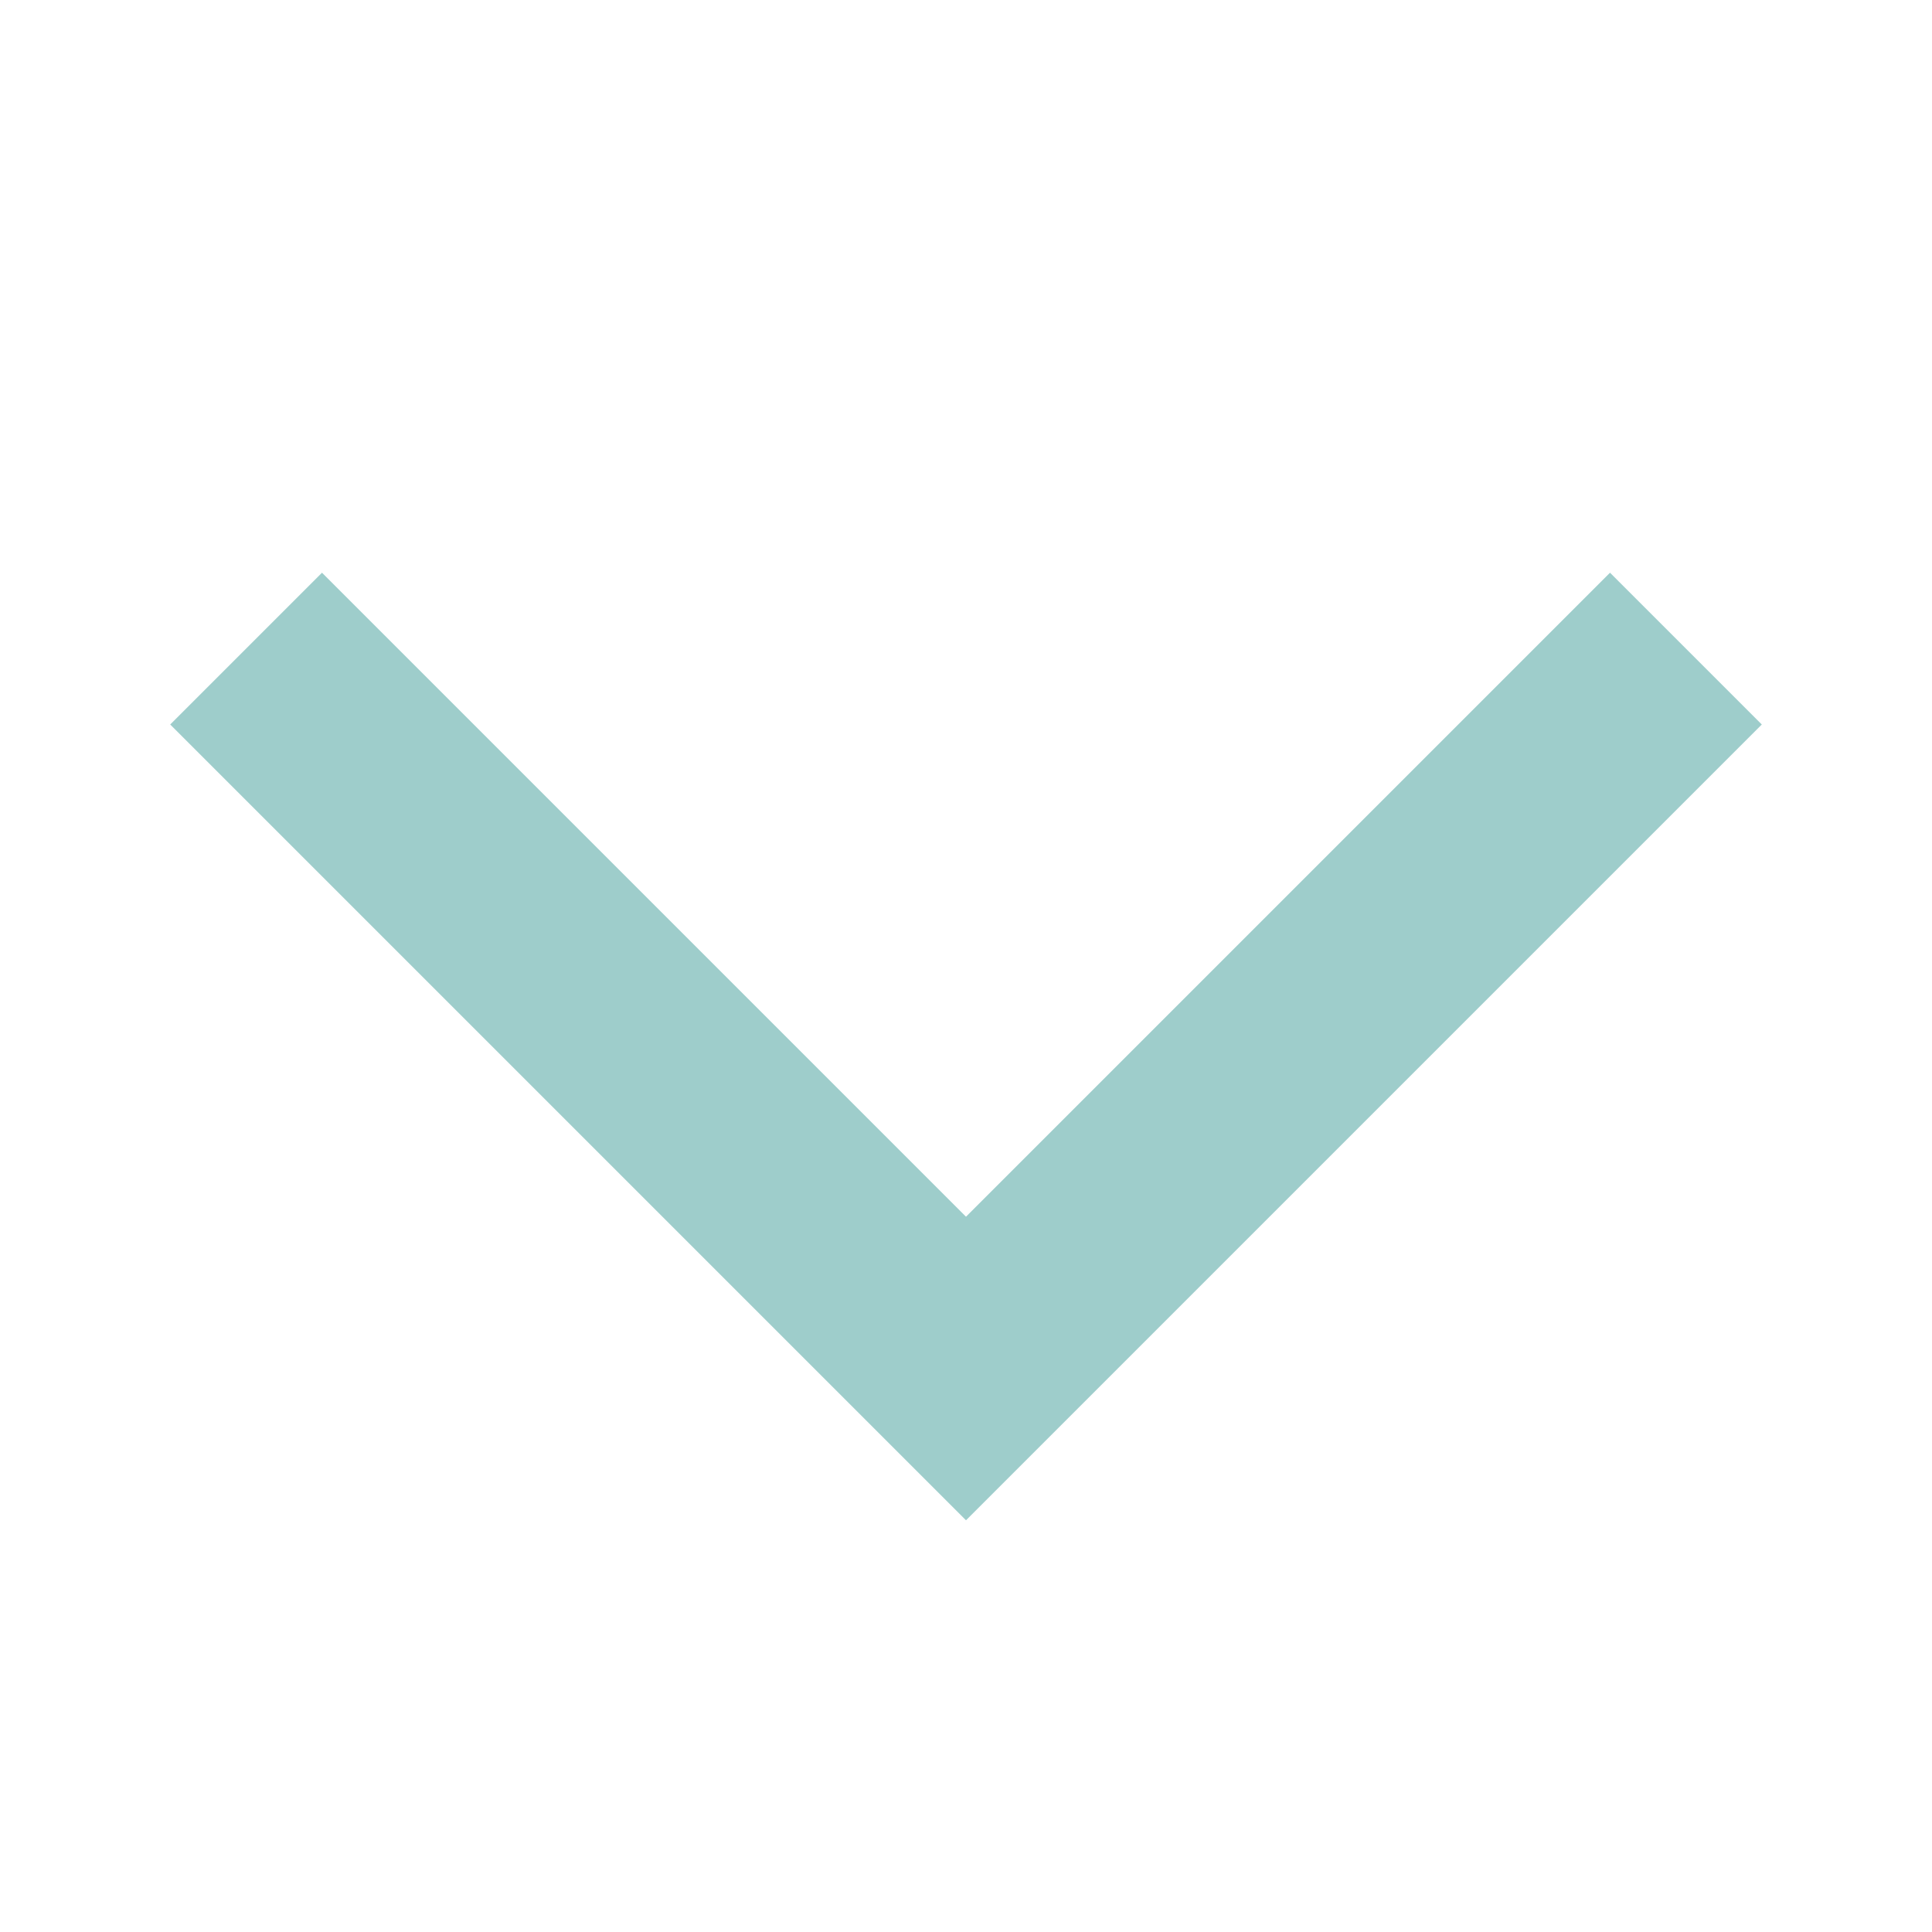 <svg width="18" height="18" viewBox="0 0 18 18" fill="none" xmlns="http://www.w3.org/2000/svg">
  <g opacity="0.5">
    <path d="M3 6.75L9 12.75L15 6.75" stroke="#3E9B97" stroke-width="2" stroke-linecap="square"/>
  </g>
</svg>
